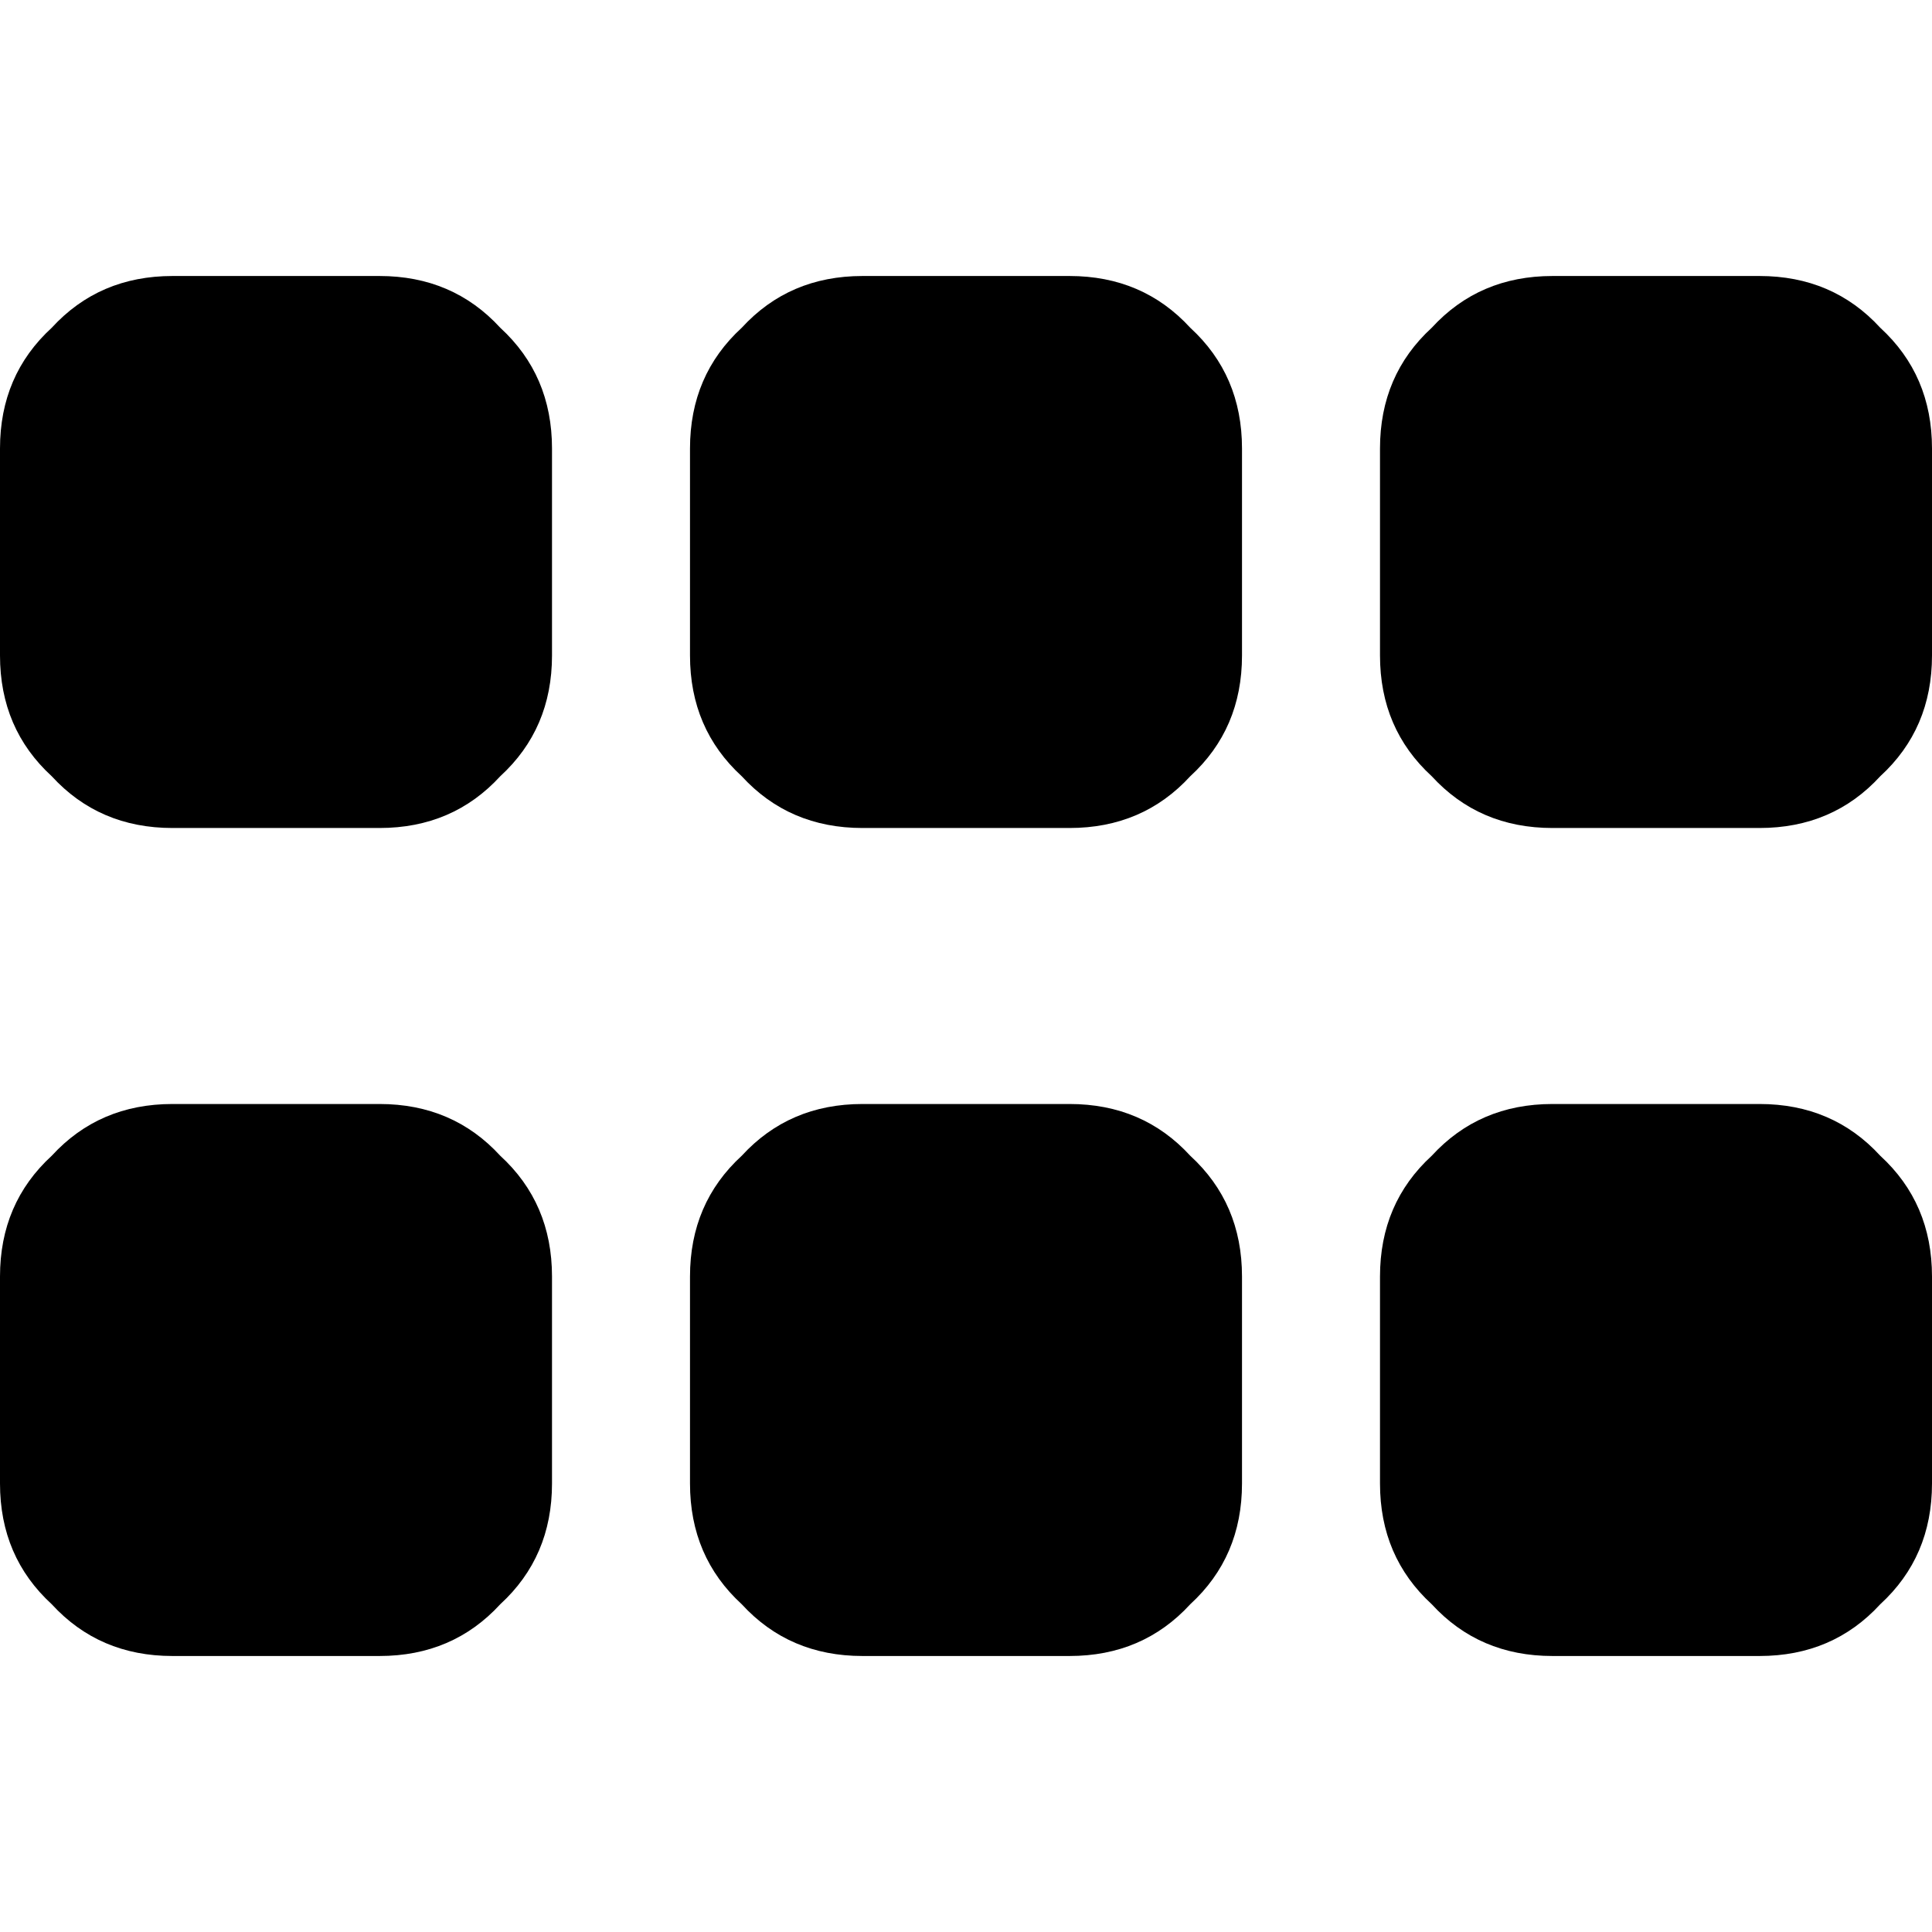 <svg xmlns="http://www.w3.org/2000/svg" viewBox="0 0 512 512">
  <path d="M 146.286 118.857 Q 146.286 99.429 132.571 86.857 L 132.571 86.857 Q 120 73.143 100.571 73.143 L 45.714 73.143 Q 26.286 73.143 13.714 86.857 Q 0 99.429 0 118.857 L 0 173.714 Q 0 193.143 13.714 205.714 Q 26.286 219.429 45.714 219.429 L 100.571 219.429 Q 120 219.429 132.571 205.714 Q 146.286 193.143 146.286 173.714 L 146.286 118.857 L 146.286 118.857 Z M 146.286 338.286 Q 146.286 318.857 132.571 306.286 L 132.571 306.286 Q 120 292.571 100.571 292.571 L 45.714 292.571 Q 26.286 292.571 13.714 306.286 Q 0 318.857 0 338.286 L 0 393.143 Q 0 412.571 13.714 425.143 Q 26.286 438.857 45.714 438.857 L 100.571 438.857 Q 120 438.857 132.571 425.143 Q 146.286 412.571 146.286 393.143 L 146.286 338.286 L 146.286 338.286 Z M 182.857 118.857 L 182.857 173.714 Q 182.857 193.143 196.571 205.714 Q 209.143 219.429 228.571 219.429 L 283.429 219.429 Q 302.857 219.429 315.429 205.714 Q 329.143 193.143 329.143 173.714 L 329.143 118.857 Q 329.143 99.429 315.429 86.857 Q 302.857 73.143 283.429 73.143 L 228.571 73.143 Q 209.143 73.143 196.571 86.857 Q 182.857 99.429 182.857 118.857 L 182.857 118.857 Z M 329.143 338.286 Q 329.143 318.857 315.429 306.286 L 315.429 306.286 Q 302.857 292.571 283.429 292.571 L 228.571 292.571 Q 209.143 292.571 196.571 306.286 Q 182.857 318.857 182.857 338.286 L 182.857 393.143 Q 182.857 412.571 196.571 425.143 Q 209.143 438.857 228.571 438.857 L 283.429 438.857 Q 302.857 438.857 315.429 425.143 Q 329.143 412.571 329.143 393.143 L 329.143 338.286 L 329.143 338.286 Z M 365.714 118.857 L 365.714 173.714 Q 365.714 193.143 379.429 205.714 Q 392 219.429 411.429 219.429 L 466.286 219.429 Q 485.714 219.429 498.286 205.714 Q 512 193.143 512 173.714 L 512 118.857 Q 512 99.429 498.286 86.857 Q 485.714 73.143 466.286 73.143 L 411.429 73.143 Q 392 73.143 379.429 86.857 Q 365.714 99.429 365.714 118.857 L 365.714 118.857 Z M 512 338.286 Q 512 318.857 498.286 306.286 L 498.286 306.286 Q 485.714 292.571 466.286 292.571 L 411.429 292.571 Q 392 292.571 379.429 306.286 Q 365.714 318.857 365.714 338.286 L 365.714 393.143 Q 365.714 412.571 379.429 425.143 Q 392 438.857 411.429 438.857 L 466.286 438.857 Q 485.714 438.857 498.286 425.143 Q 512 412.571 512 393.143 L 512 338.286 L 512 338.286 Z" />
</svg>